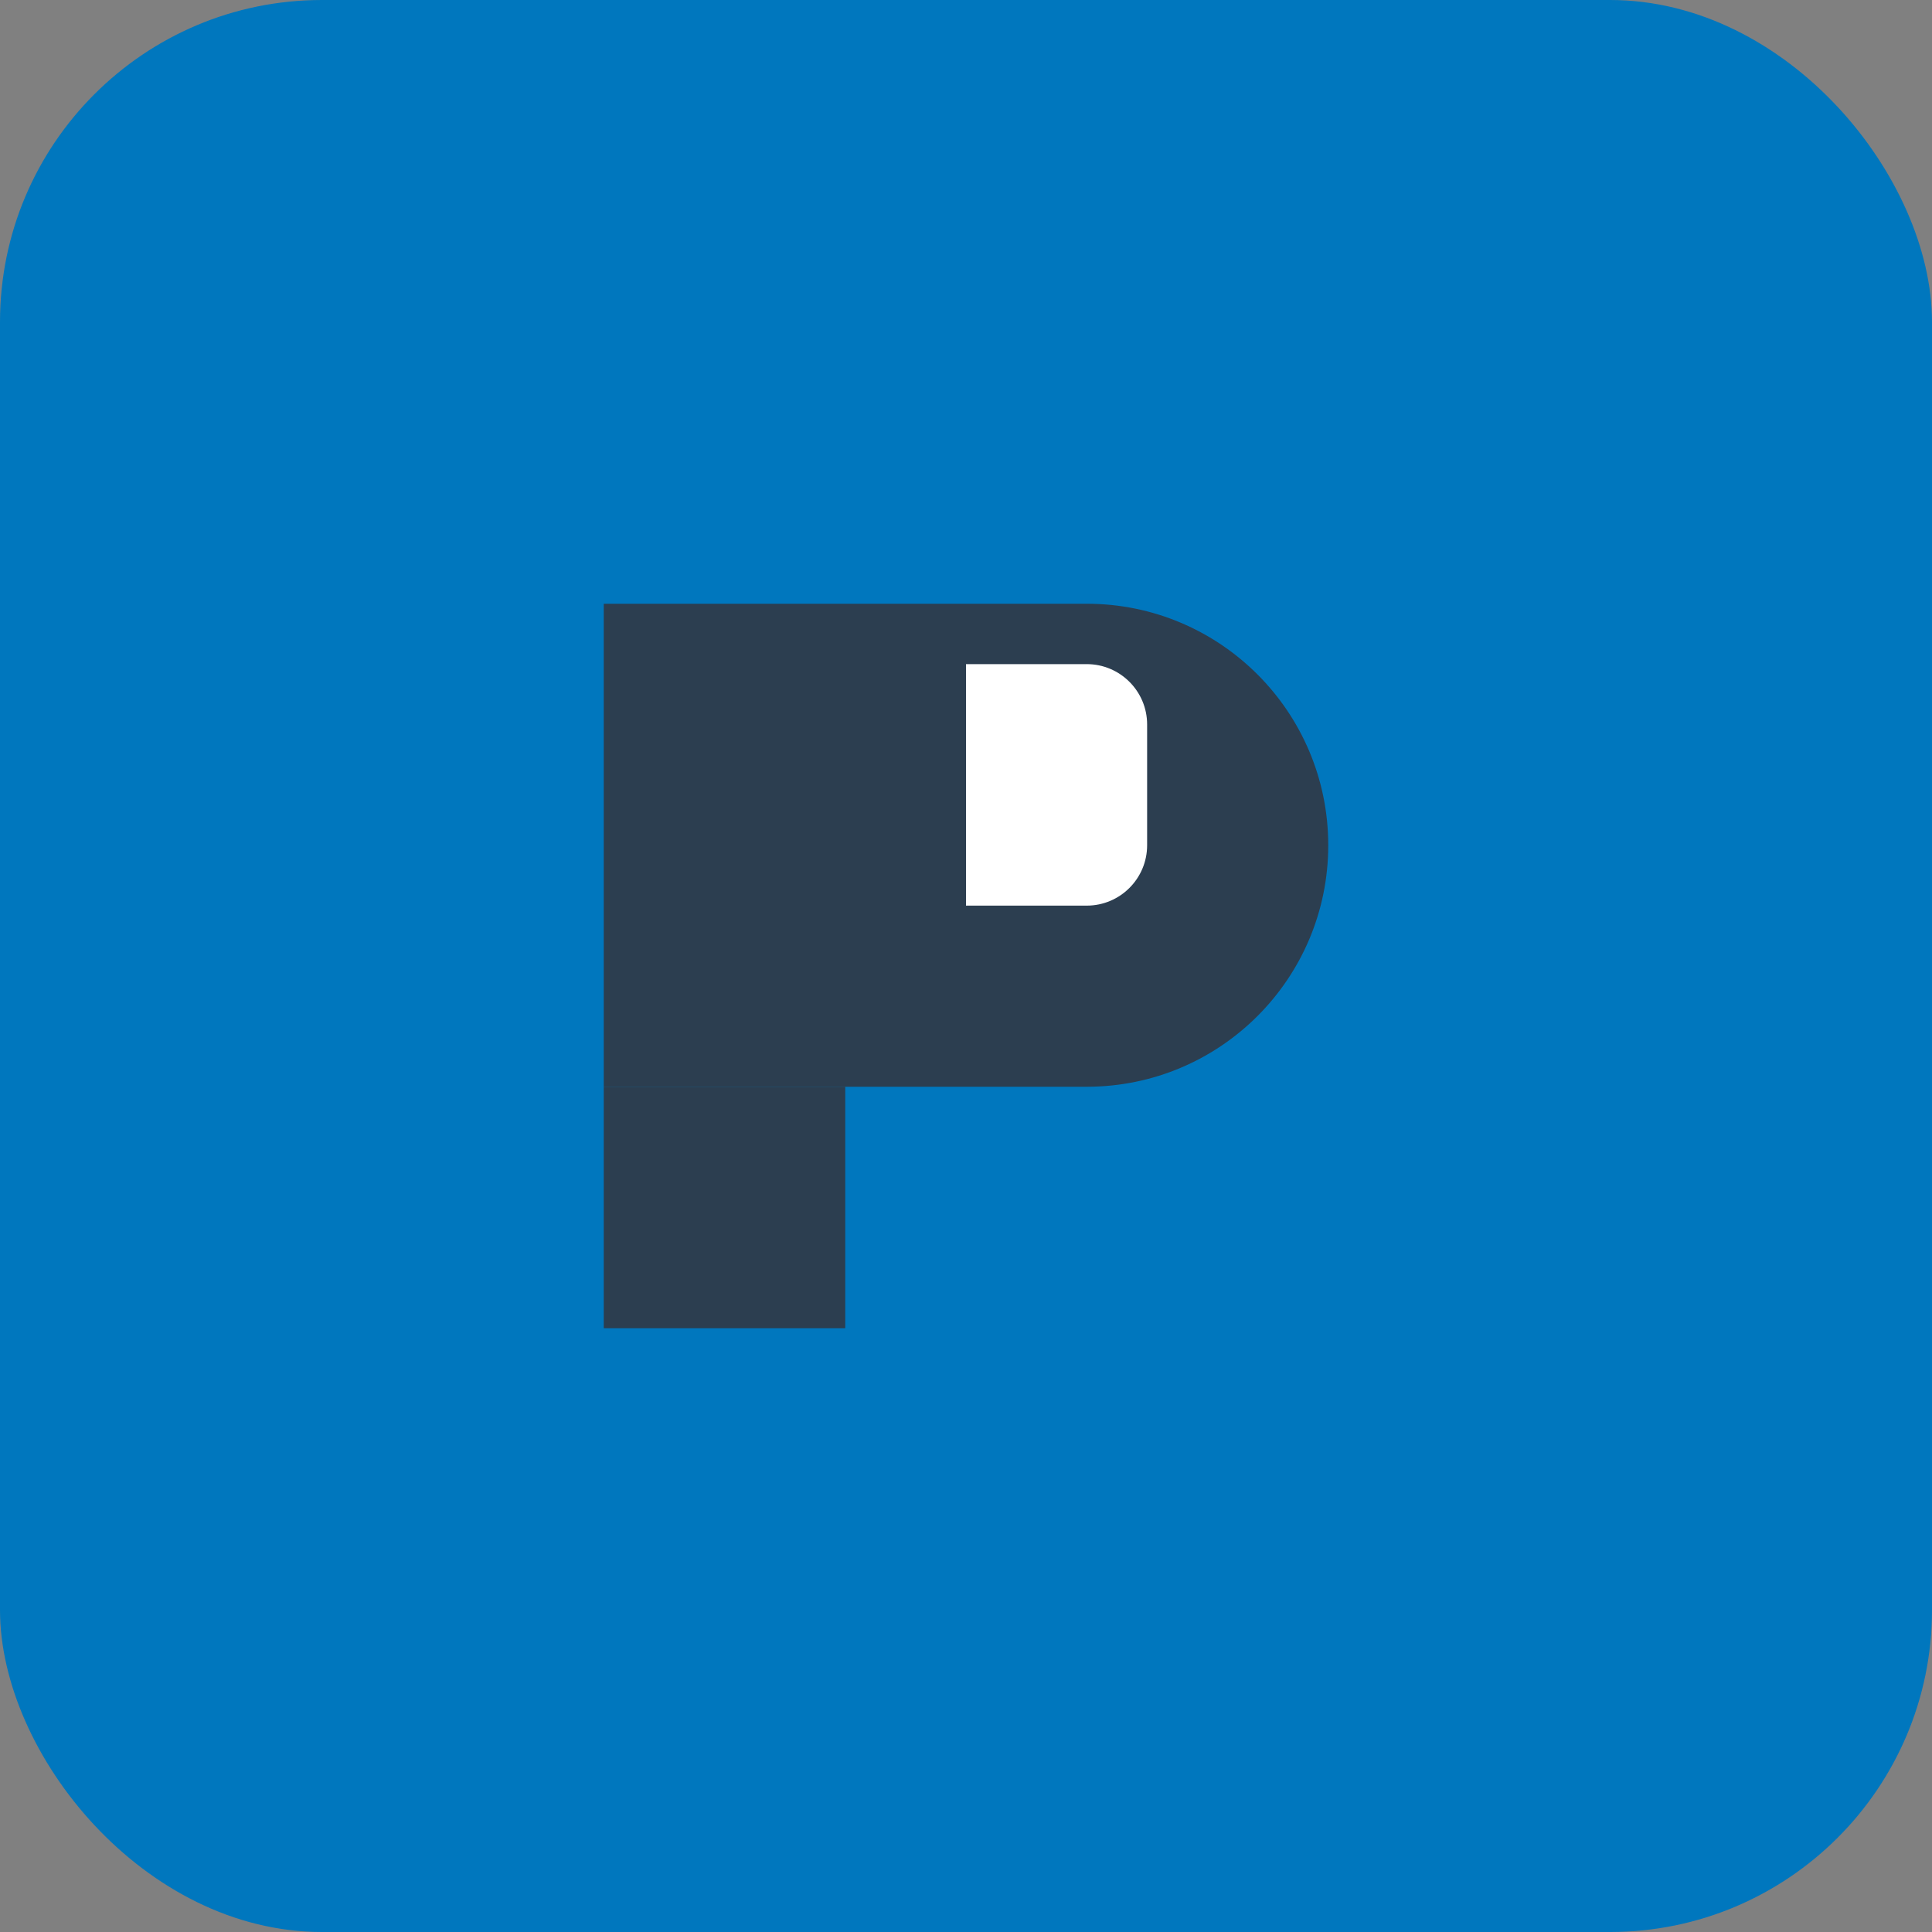 <svg width="48" height="48" viewBox="0 0 48 48" fill="none" xmlns="http://www.w3.org/2000/svg">
  <rect x="0" y="0" width="48" height="48" fill="#808080" stroke="none"/>
  <rect width="48" height="48" rx="8" fill="#0077BE"/>
  <path d="M15 15H27C30.314 15 33 17.686 33 21V21C33 24.314 30.314 27 27 27H15V15Z" fill="#2C3E50"/>
  <path d="M24 16.5H27C27.828 16.5 28.5 17.172 28.5 18V21C28.5 21.828 27.828 22.5 27 22.5H24V16.5Z" fill="white"/>
  <path d="M15 27H21V33H15V27Z" fill="#2C3E50"/>
</svg>